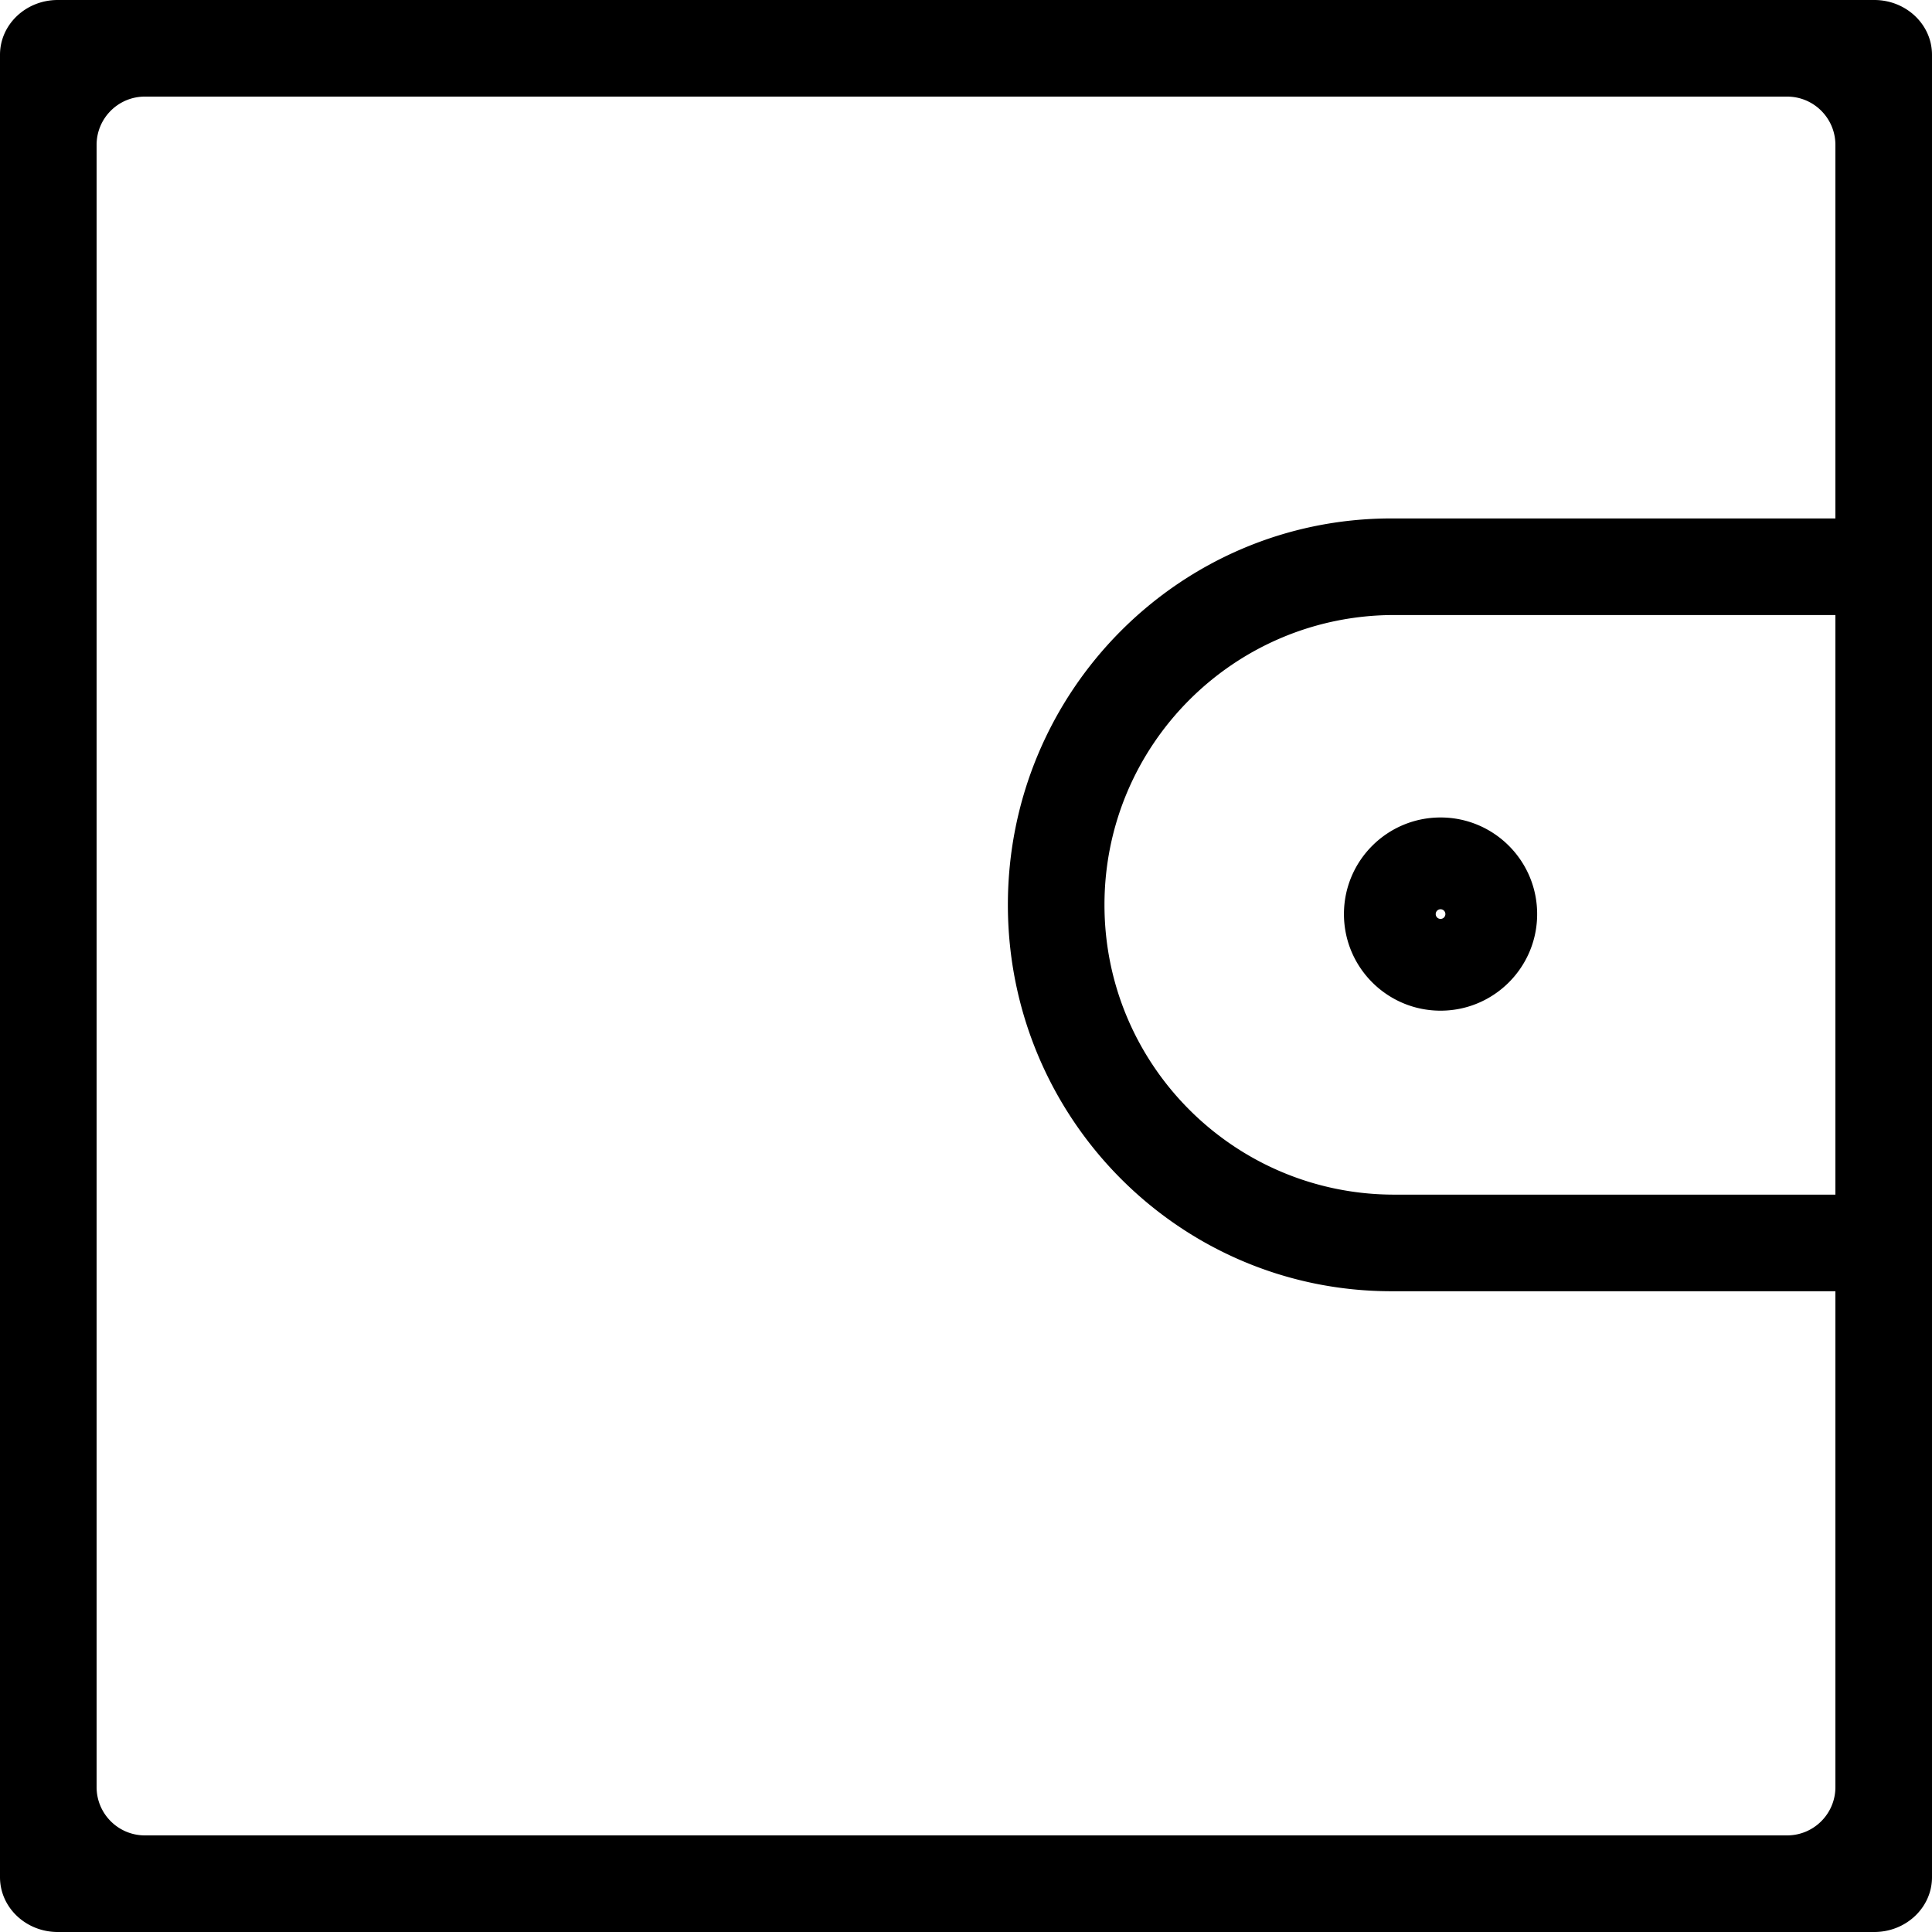 <svg t="1657690293628" class="icon" viewBox="0 0 1024 1024" version="1.1" xmlns="http://www.w3.org/2000/svg" p-id="626" width="200" height="200"><path d="M993.391 0H30.61C13.705 0 0 13 0 29.04v965.915C0 1010.995 13.705 1024 30.61 1024h962.78c16.904 0 30.609-13.005 30.609-29.045V29.04C1024 13 1010.295 0 993.391 0zM972.8 633.18H738.995c-84.83 0-153.6-68.77-153.6-153.6s68.77-153.6 153.6-153.6H972.8v307.2z m0-358.4H737.495c-112.28 0-203.3 91.69-203.3 204.8 0 113.11 91.02 204.8 203.3 204.8H972.8V947.2c0 14.14-11.46 25.6-25.6 25.6H76.8c-14.135 0-25.6-11.46-25.6-25.6V76.8c0-14.14 11.465-25.6 25.6-25.6h870.4c14.14 0 25.6 11.46 25.6 25.6v197.98z m-209.279 158.5c-28.275 0-51.2 22.92-51.2 51.2 0 28.279 22.925 51.199 51.2 51.199 28.274 0 51.199-22.92 51.199-51.199 0-28.28-22.925-51.2-51.199-51.2z m0 53.76a2.56 2.56 0 1 1 0-5.121c1.415 0 2.56 1.146 2.56 2.561s-1.145 2.56-2.56 2.56z"  p-id="627"></path></svg>
